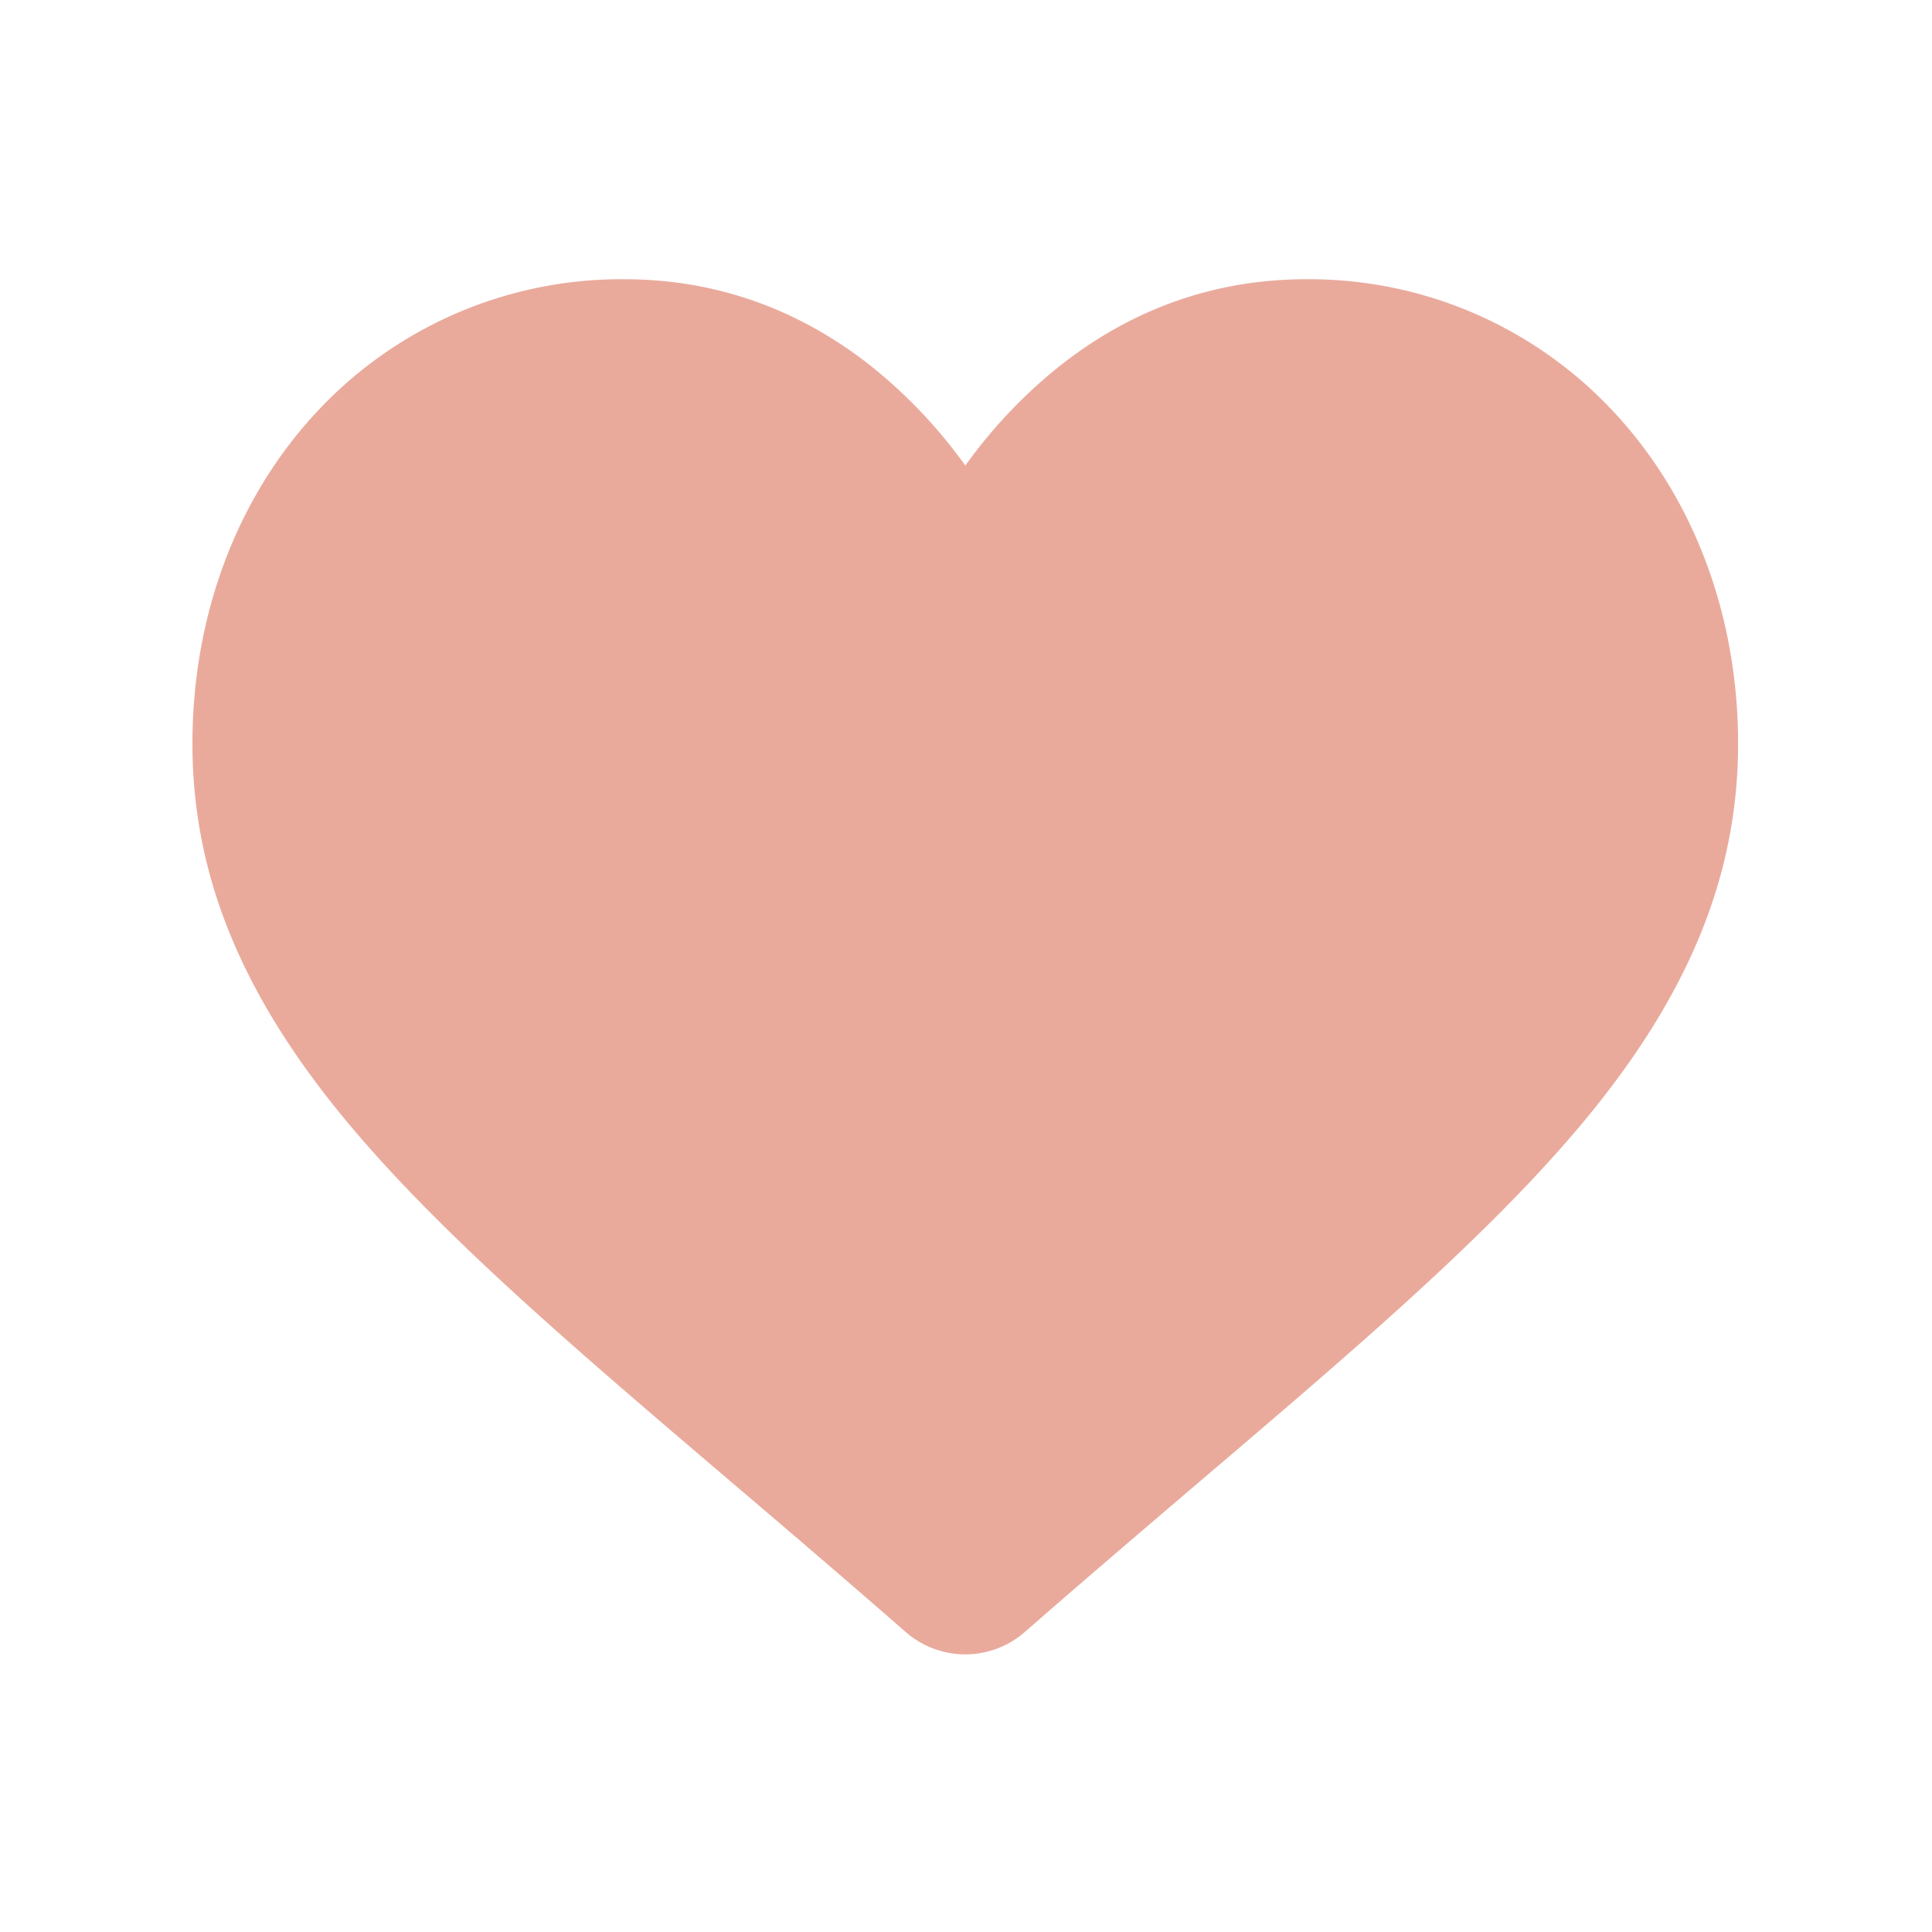 <svg id="8f0bf622-fd0e-4f66-8d3f-ea6ea062c682" data-name="圖層 1" xmlns="http://www.w3.org/2000/svg" width="512" height="512" viewBox="0 0 512 512"><defs><style>.af9a224d-1caf-4895-8a22-fedbbf0bed71{fill:#e9aa9c;}</style></defs><title>heart-full</title><path class="af9a224d-1caf-4895-8a22-fedbbf0bed71" d="M428.11,109.66A110.14,110.14,0,0,0,346.18,74c-23.65,0-45.3,7.48-64.36,22.22a131.51,131.51,0,0,0-26,27.17,131.66,131.66,0,0,0-26-27.17C210.72,81.48,189.07,74,165.42,74a110.15,110.15,0,0,0-81.93,35.66C62.54,132.39,51,163.44,51,197.1c0,34.64,12.91,66.35,40.63,99.79,24.79,29.92,60.43,60.29,101.69,95.45,14.09,12,30.06,25.62,46.65,40.12a24,24,0,0,0,31.66,0c16.58-14.5,32.57-28.12,46.66-40.14,41.26-35.16,76.89-65.52,101.69-95.44,27.72-33.44,40.63-65.15,40.63-99.8,0-33.65-11.54-64.7-32.5-87.43Zm0,0"/></svg>